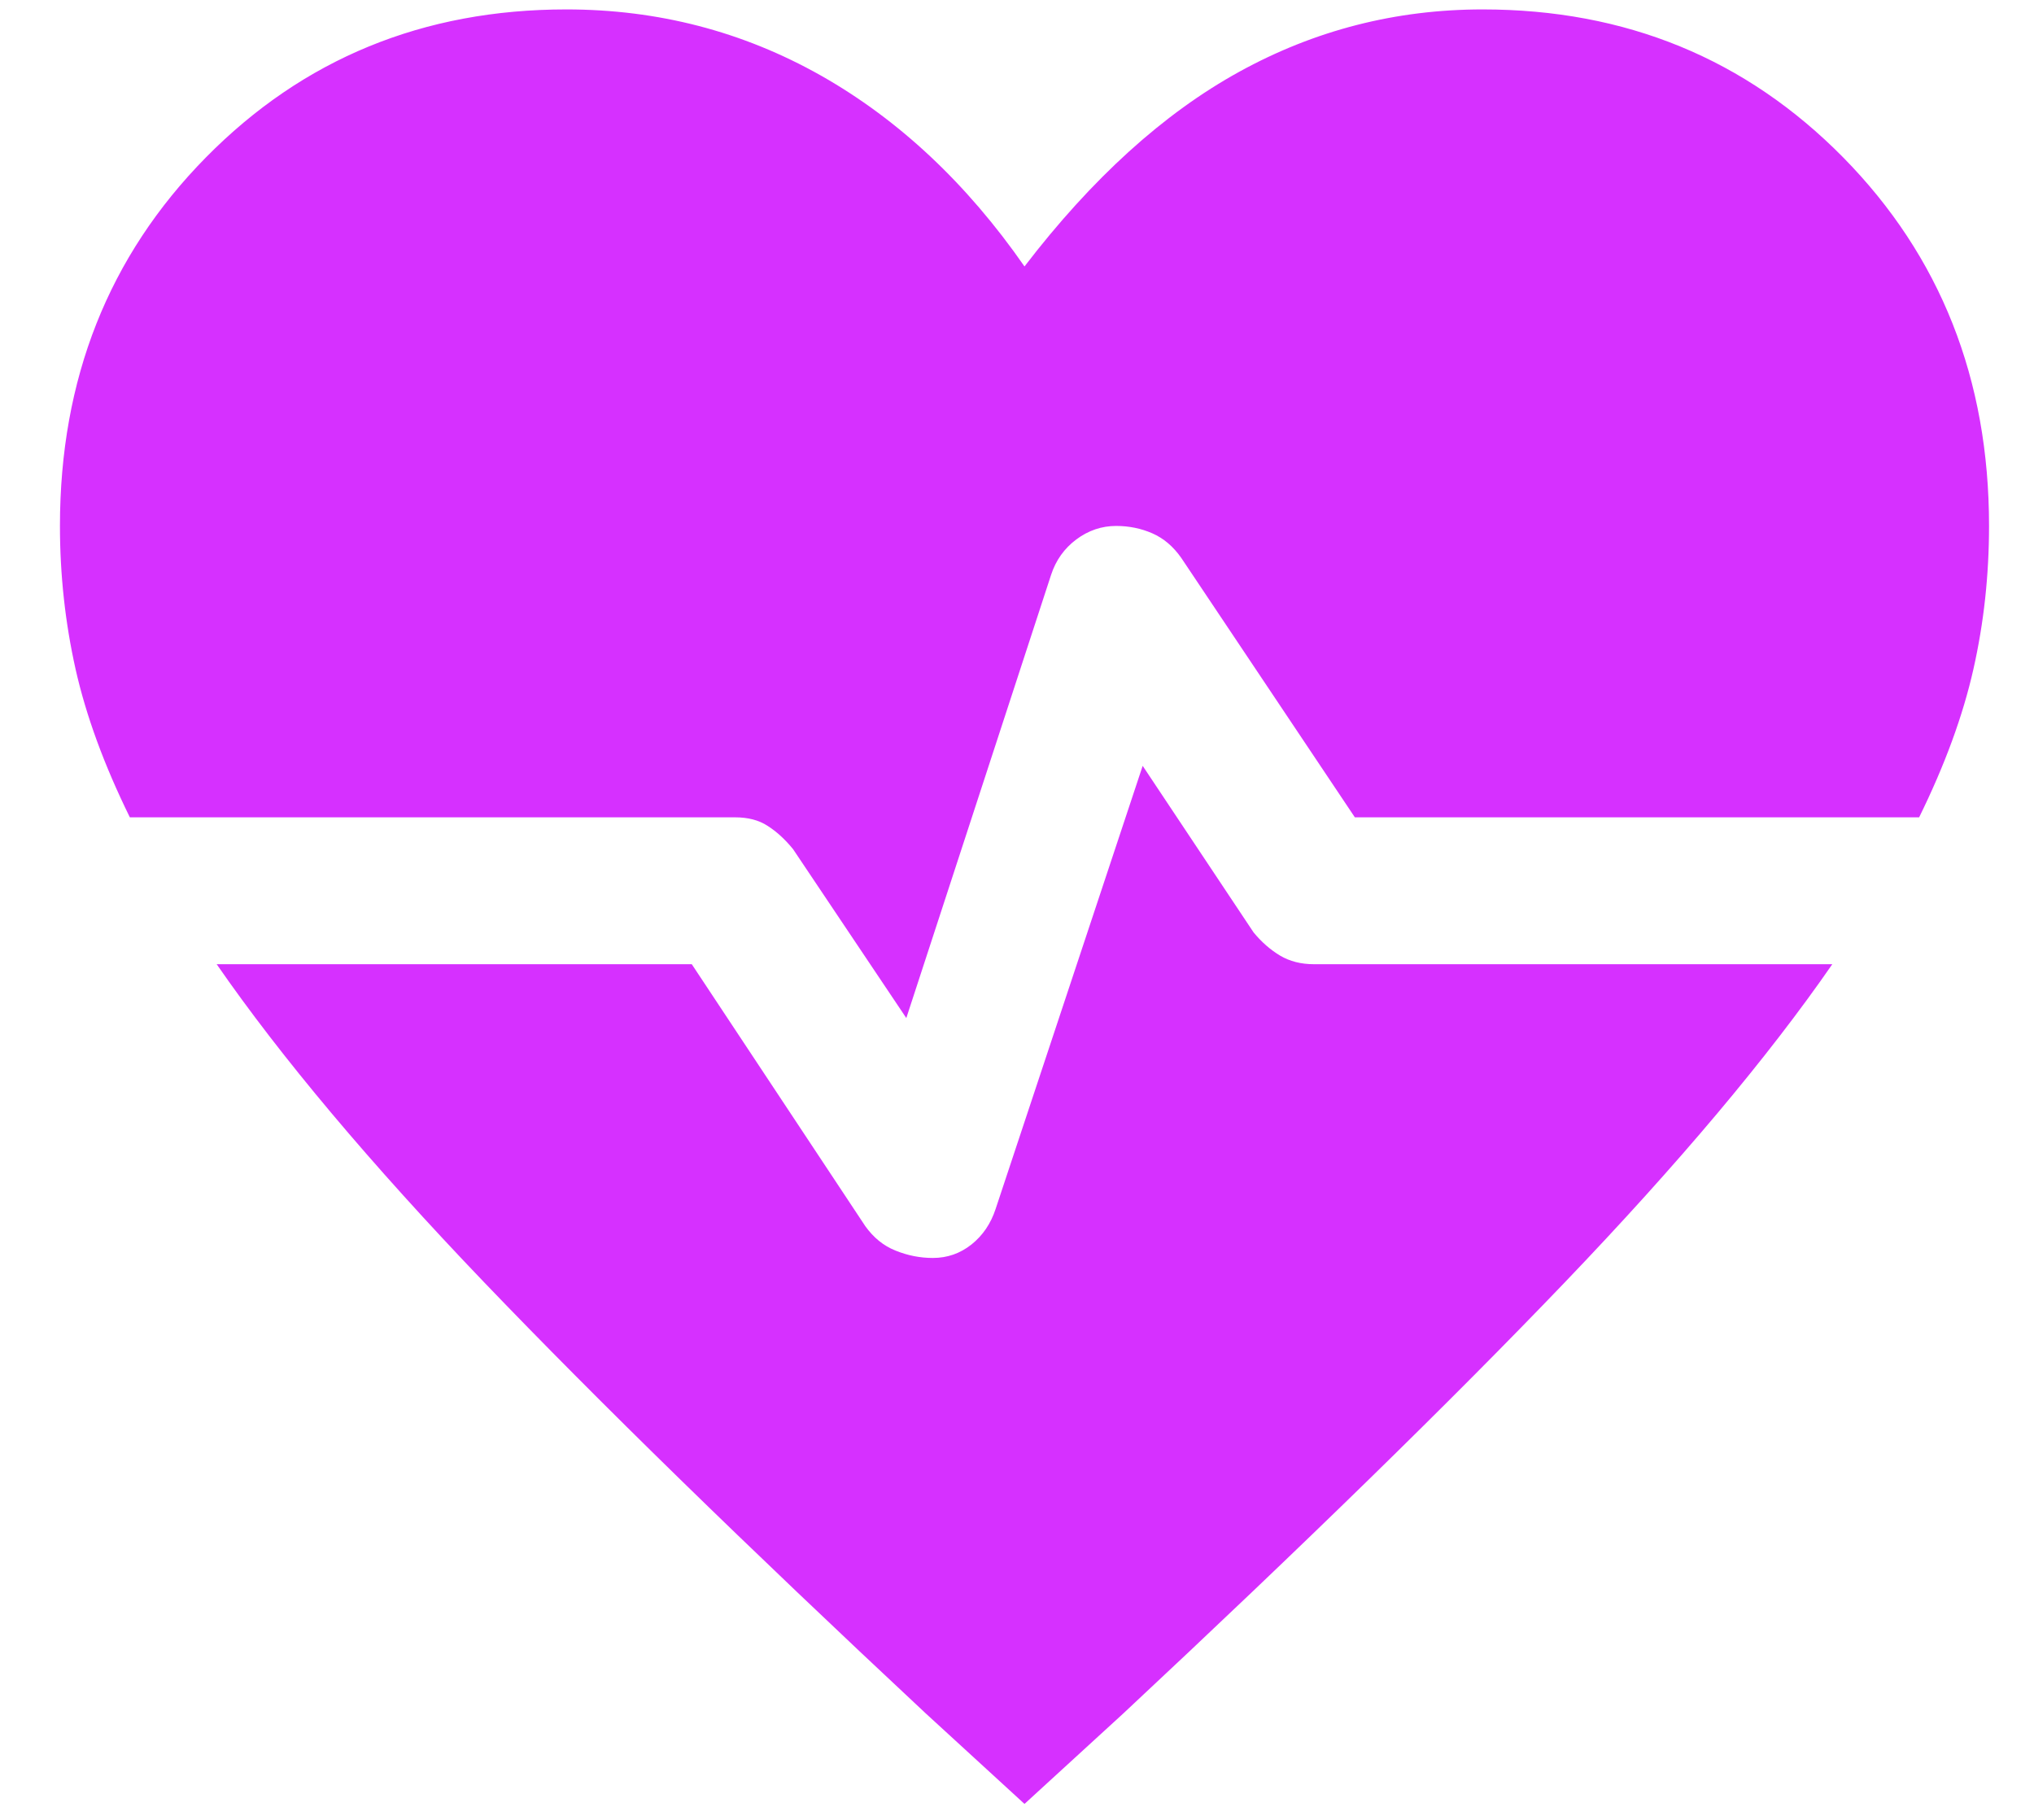 <svg width="19" height="17" viewBox="0 0 19 17" fill="none" xmlns="http://www.w3.org/2000/svg">
<path d="M8.466 9.51L7.408 7.932C7.333 7.84 7.254 7.768 7.171 7.715C7.089 7.661 6.987 7.635 6.867 7.635H1.213C0.973 7.147 0.804 6.686 0.706 6.251C0.609 5.817 0.56 5.371 0.56 4.913C0.56 3.541 1.014 2.394 1.923 1.471C2.831 0.549 3.954 0.088 5.29 0.088C6.146 0.088 6.938 0.294 7.667 0.705C8.395 1.117 9.03 1.712 9.57 2.489C10.201 1.666 10.869 1.06 11.575 0.671C12.281 0.282 13.039 0.088 13.85 0.088C15.187 0.088 16.309 0.549 17.218 1.471C18.126 2.394 18.58 3.541 18.58 4.913C18.58 5.371 18.532 5.817 18.434 6.251C18.336 6.686 18.167 7.147 17.927 7.635H12.656L11.034 5.211C10.959 5.104 10.869 5.028 10.764 4.982C10.659 4.936 10.546 4.913 10.426 4.913C10.291 4.913 10.167 4.955 10.054 5.039C9.942 5.123 9.863 5.233 9.818 5.371L8.466 9.51ZM9.57 16.851L8.647 16.005C6.965 14.434 5.591 13.093 4.524 11.98C3.458 10.867 2.625 9.876 2.024 9.007H6.462L8.083 11.454C8.159 11.56 8.252 11.637 8.365 11.682C8.478 11.728 8.594 11.751 8.714 11.751C8.849 11.751 8.969 11.709 9.075 11.625C9.18 11.541 9.255 11.431 9.3 11.294L10.674 7.154L11.71 8.71C11.785 8.801 11.868 8.873 11.958 8.927C12.048 8.98 12.153 9.007 12.273 9.007H17.116C16.515 9.876 15.682 10.867 14.616 11.98C13.55 13.093 12.176 14.434 10.494 16.005L9.57 16.851Z" fill="#D630FF"/>
</svg>
